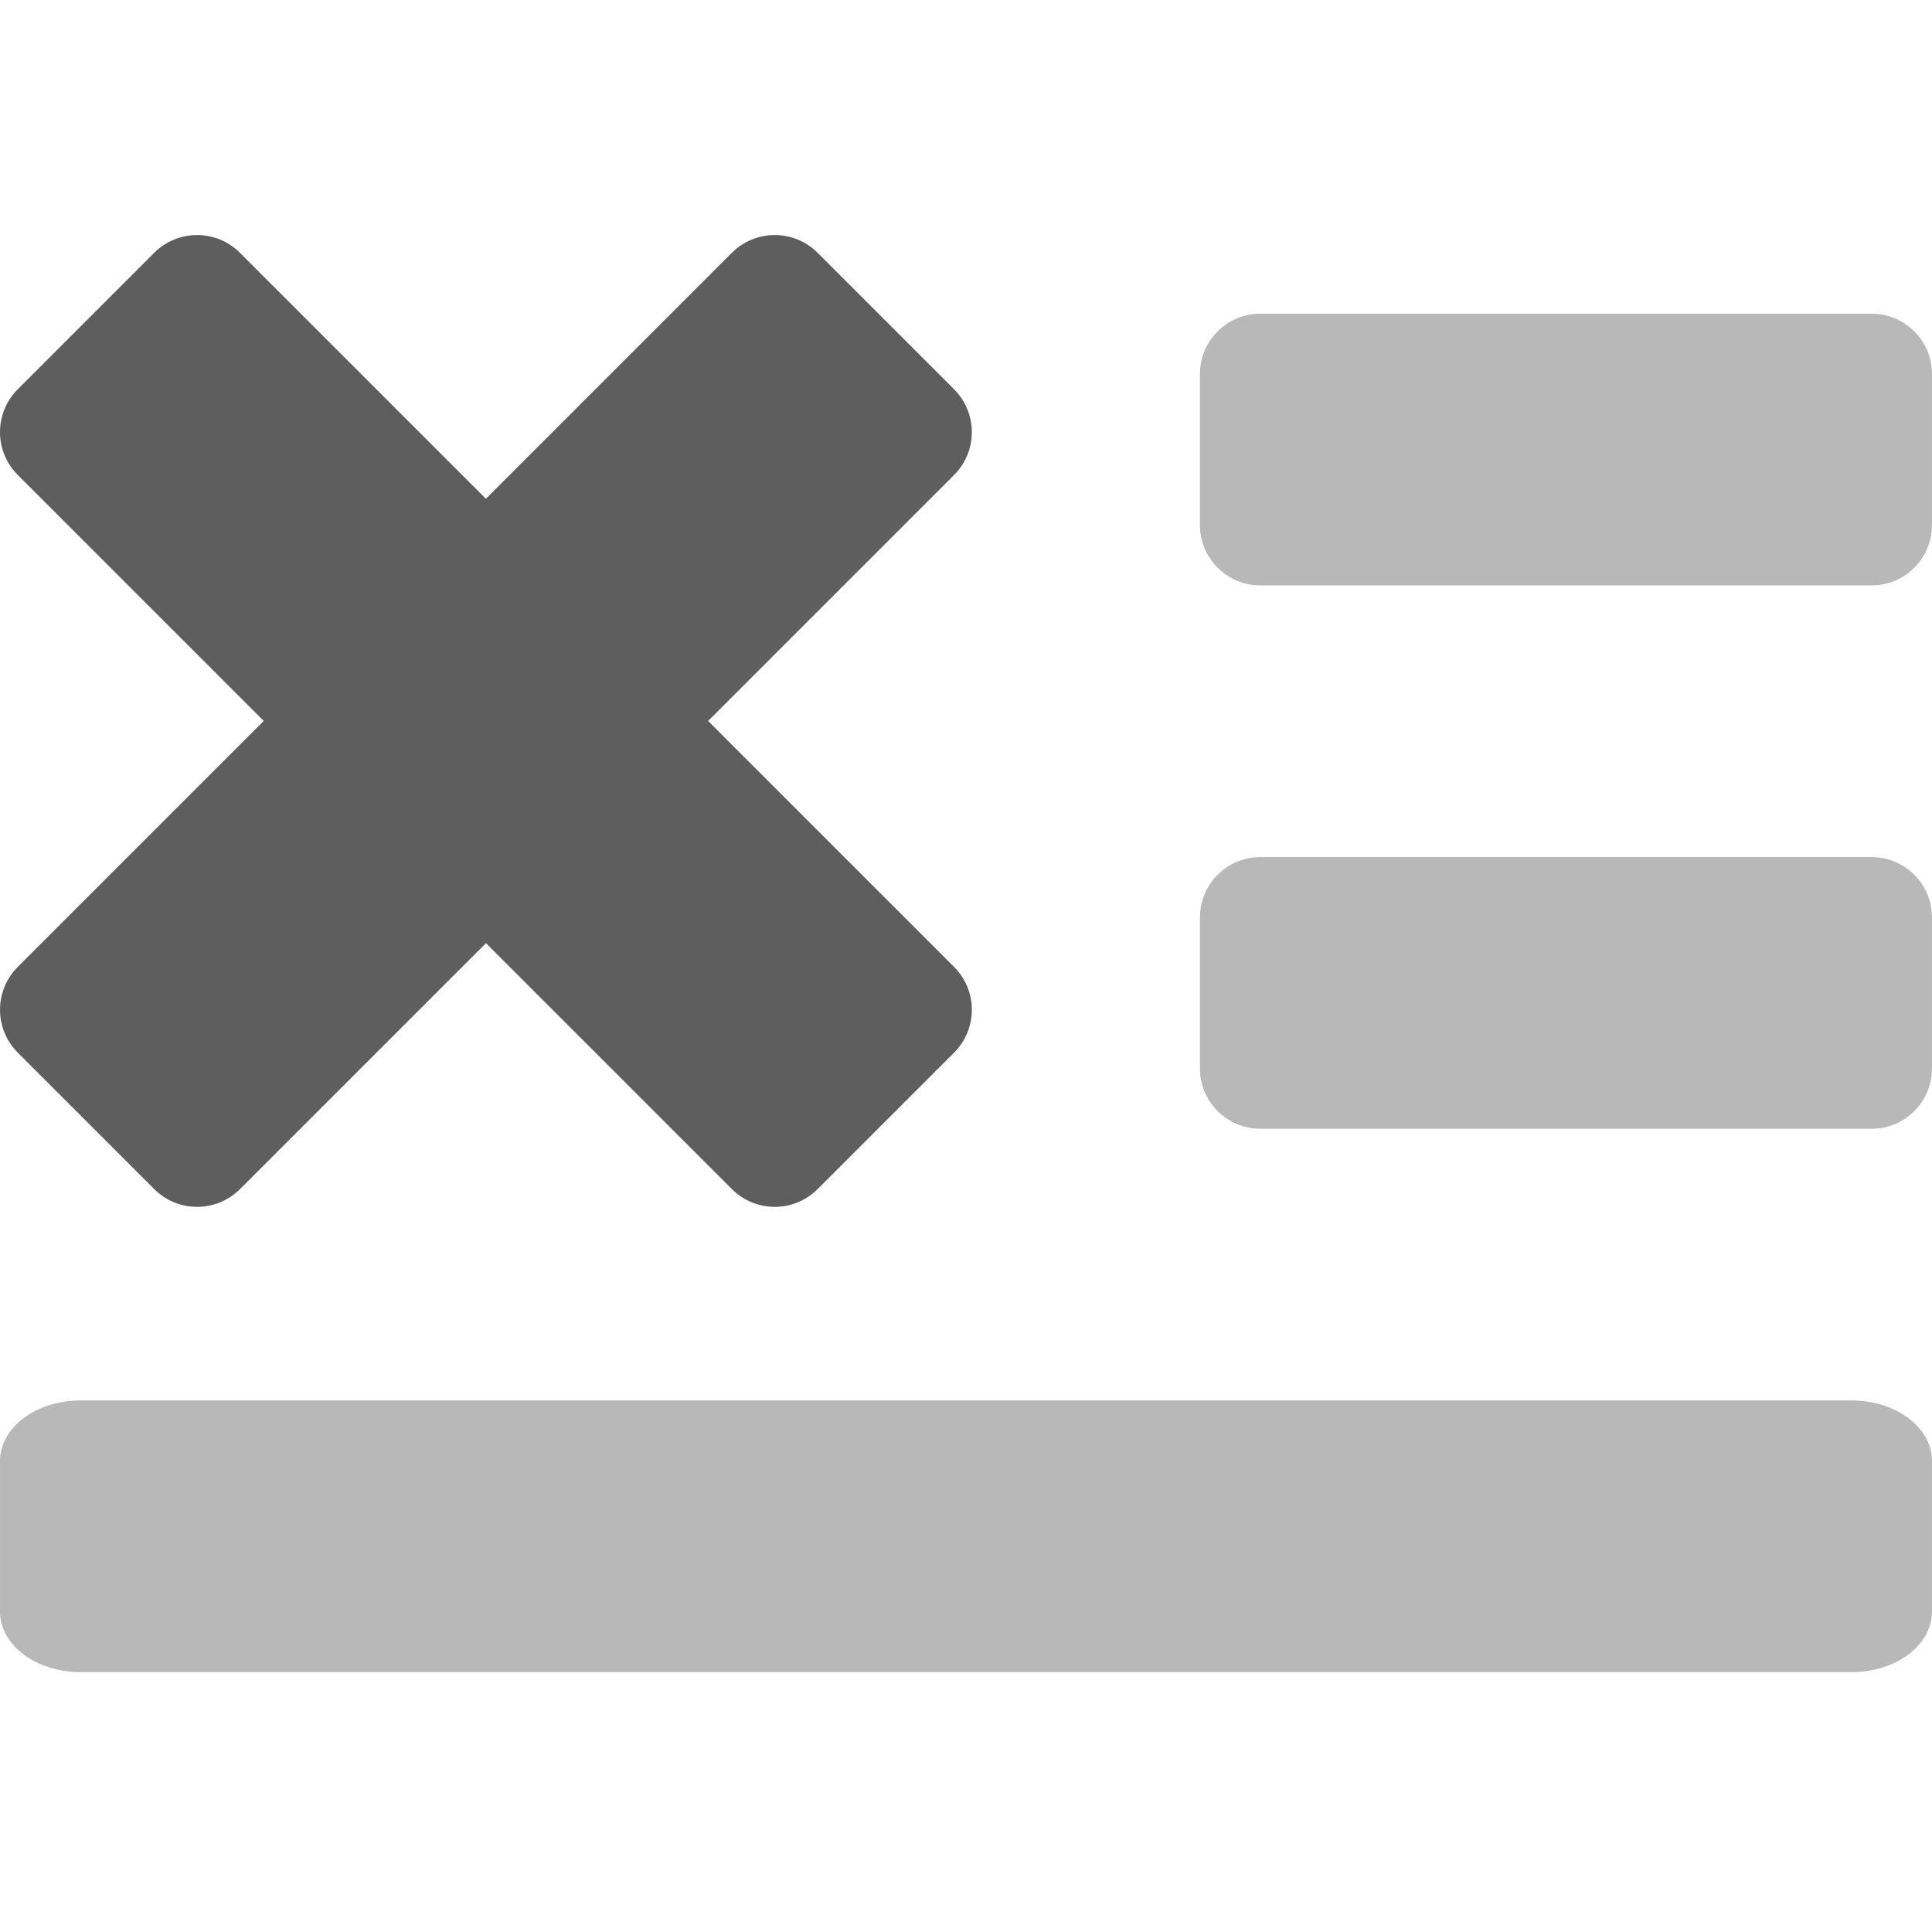 <svg xmlns="http://www.w3.org/2000/svg" viewBox="0 0 512 512">
<path fill="#B8B8B8" d="M490.664,371.135H21.335c-11.783,0-21.333,7.163-21.333,16v40c0,8.837,9.55,16,21.333,16h469.329
	c11.782,0,21.333-7.163,21.333-16v-40C511.997,378.298,502.447,371.135,490.664,371.135z M495.997,227.135h-162
	c-8.837,0-16,7.163-16,16v40c0,8.838,7.163,16,16,16h162c8.838,0,16-7.162,16-16v-40
	C511.997,234.298,504.835,227.135,495.997,227.135z M495.997,83.135h-162c-8.837,0-16,7.163-16,16v40c0,8.837,7.163,16,16,16h162
	c8.838,0,16-7.163,16-16v-40C511.997,90.298,504.835,83.135,495.997,83.135z"/>
<path fill="#5E5E5E" d="M69.891,191.059L4.709,256.246c-6.271,6.271-6.271,16.439,0,22.711l36.167,36.17
	c6.271,6.271,16.438,6.271,22.714,0l65.187-65.187l65.187,65.189c6.274,6.27,16.439,6.268,22.714,0l36.168-36.172
	c6.27-6.271,6.269-16.441,0.001-22.711l-65.191-65.187l65.186-65.187c6.271-6.271,6.271-16.44,0.001-22.71l-36.168-36.168
	c-6.274-6.271-16.439-6.271-22.715,0l-65.187,65.188L63.584,66.994c-6.273-6.271-16.44-6.27-22.713,0L4.703,103.163
	c-6.271,6.27-6.271,16.439,0,22.709L69.891,191.059z"/>
</svg>
